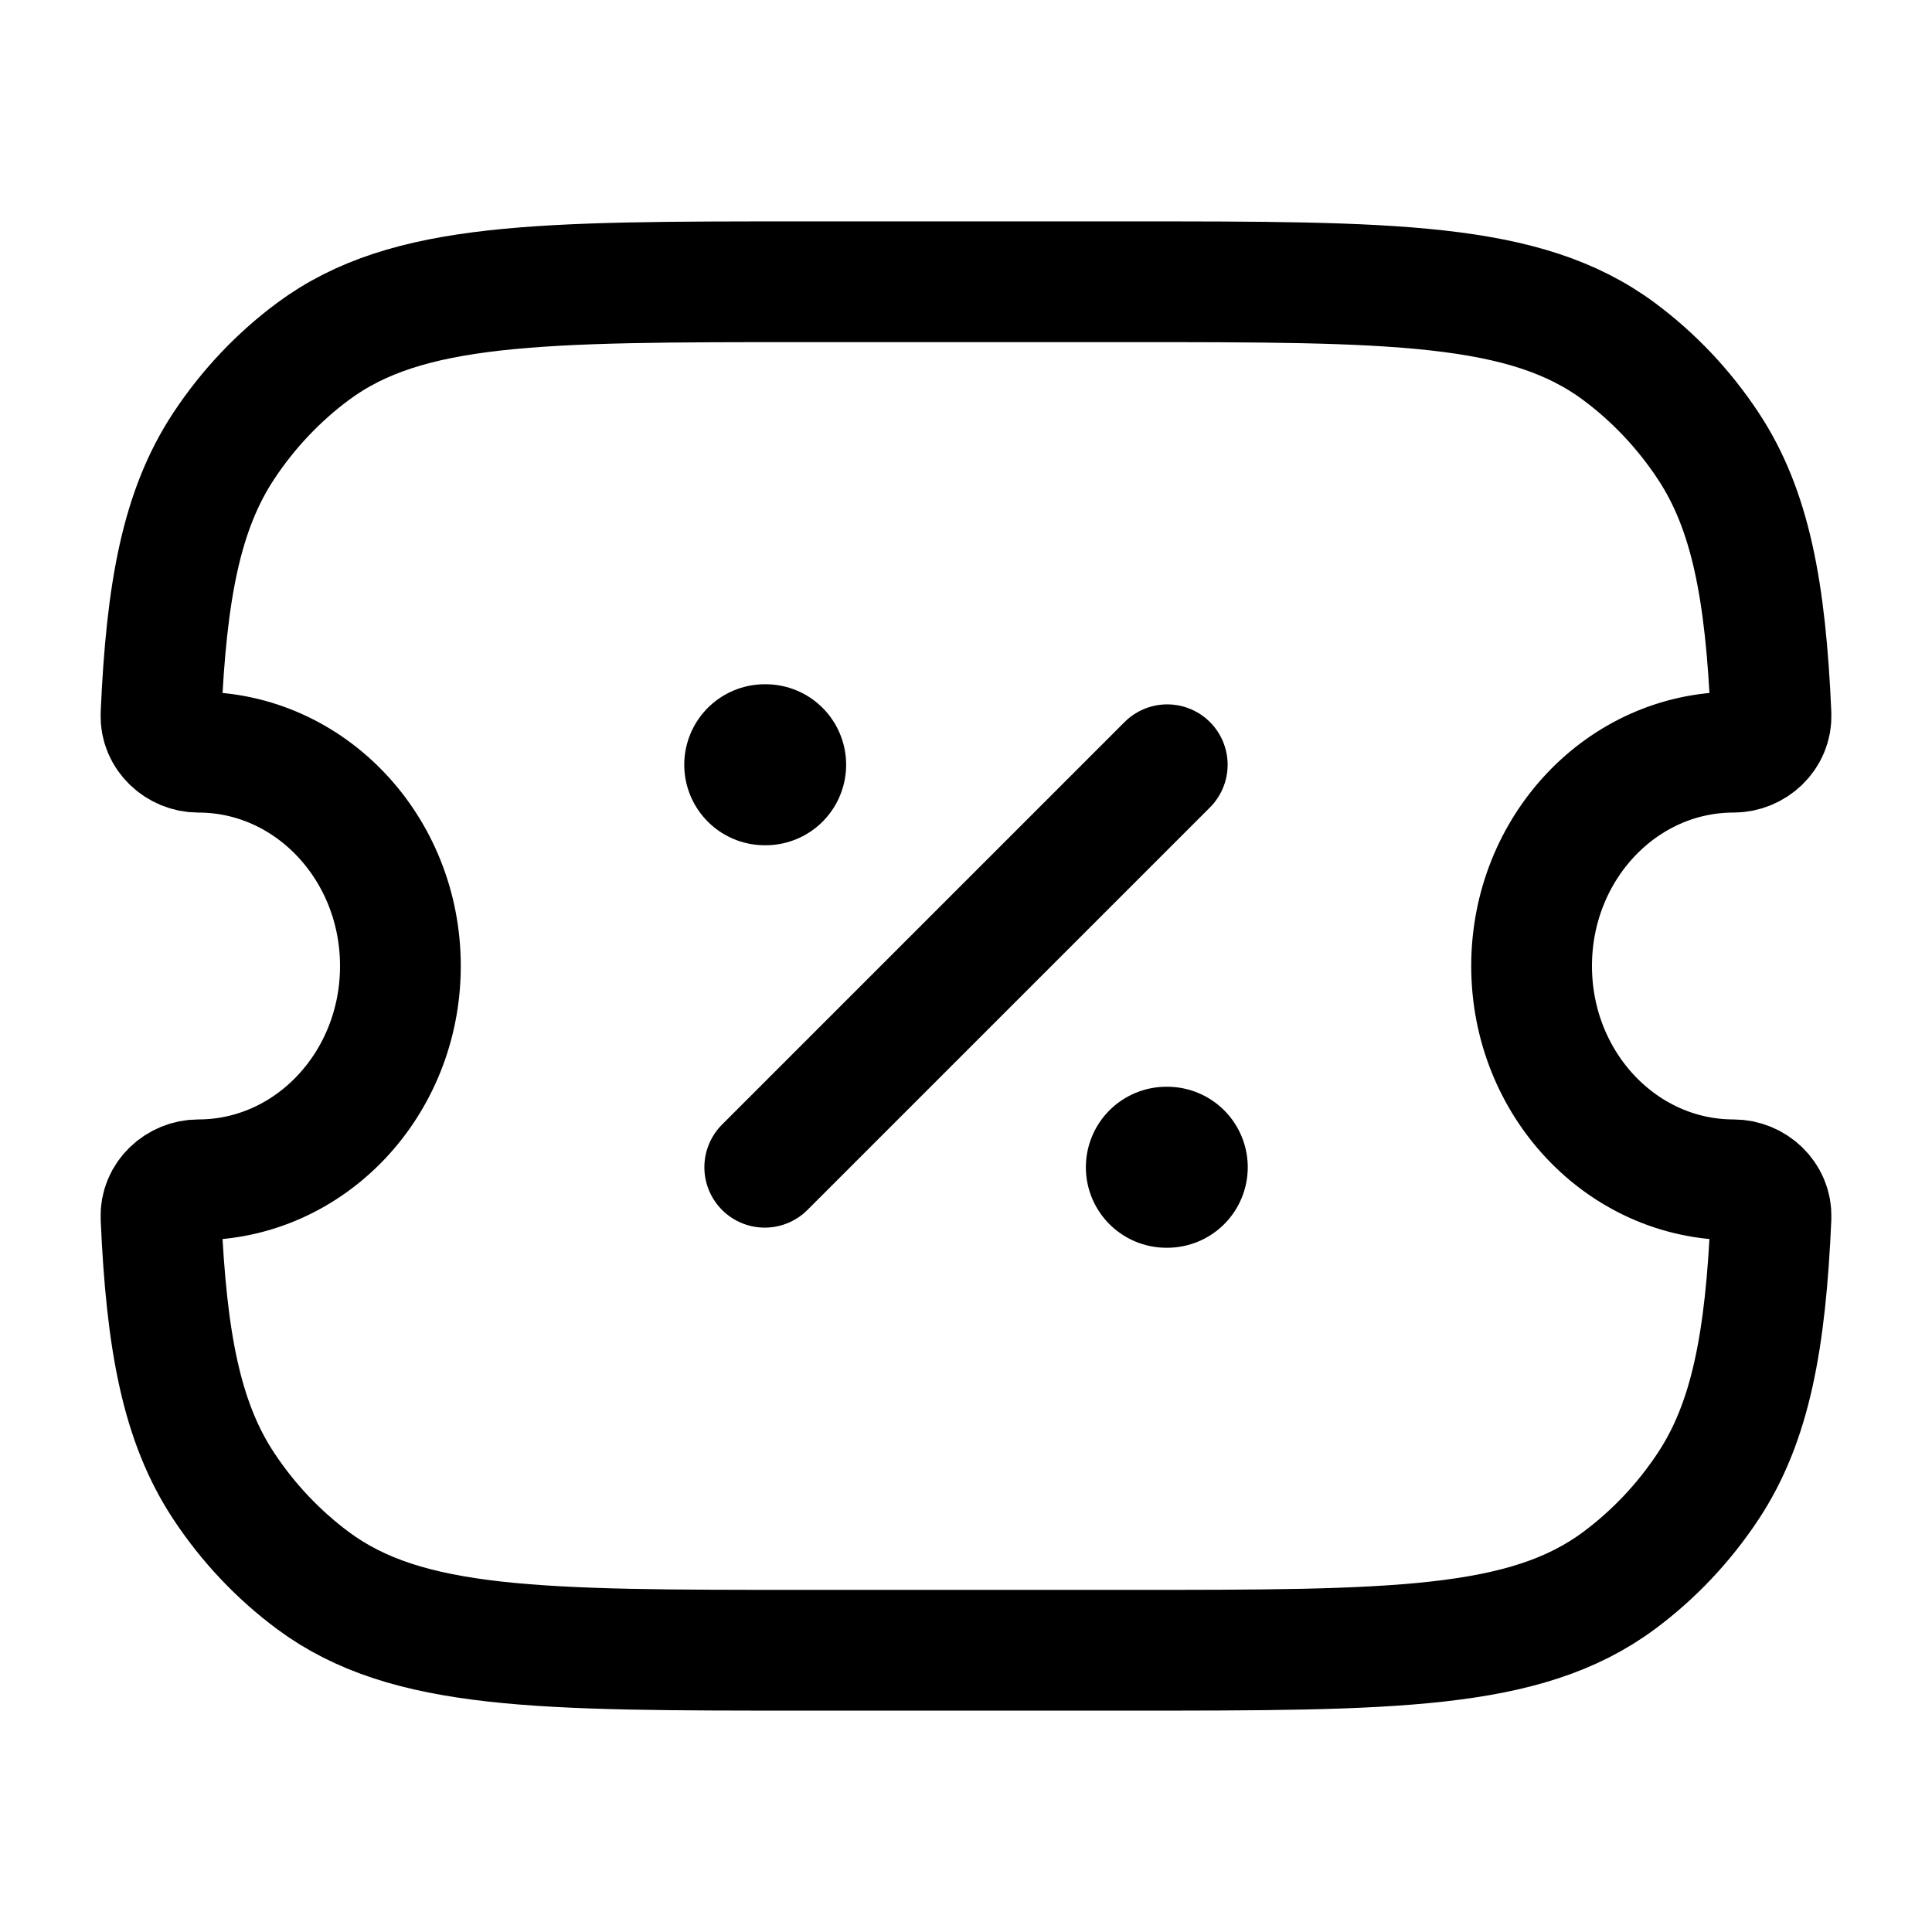 <svg xmlns="http://www.w3.org/2000/svg" width="24" height="24" viewBox="0 0 24 24" fill="none">
  <path d="M2.464 9.344C2.216 9.344 1.989 9.142 2 8.879C2.067 7.337 2.255 6.333 2.78 5.539C3.082 5.082 3.458 4.685 3.889 4.365C5.056 3.5 6.701 3.5 9.993 3.5H14.007C17.299 3.5 18.944 3.5 20.111 4.365C20.542 4.685 20.918 5.082 21.22 5.539C21.745 6.333 21.933 7.337 22 8.878C22.011 9.142 21.784 9.344 21.535 9.344C20.149 9.344 19.026 10.533 19.026 12C19.026 13.467 20.149 14.656 21.535 14.656C21.784 14.656 22.011 14.858 22 15.122C21.933 16.663 21.745 17.667 21.22 18.461C20.918 18.918 20.542 19.315 20.111 19.635C18.944 20.5 17.299 20.5 14.007 20.5H9.993C6.701 20.5 5.056 20.5 3.889 19.635C3.458 19.315 3.082 18.918 2.78 18.461C2.255 17.667 2.067 16.663 2 15.121C1.989 14.858 2.216 14.656 2.464 14.656C3.85 14.656 4.974 13.467 4.974 12C4.974 10.533 3.85 9.344 2.464 9.344Z" stroke="#000" stroke-width="1.5" stroke-linejoin="round"/>
  <path d="M9.5 14.5L14.5 9.5" stroke="#000" stroke-width="1.5" stroke-linecap="round" stroke-linejoin="round"/>
  <path d="M9.5 9.5H9.511M14.489 14.5H14.5" stroke="#000" stroke-width="2" stroke-linecap="round" stroke-linejoin="round"/>
</svg>